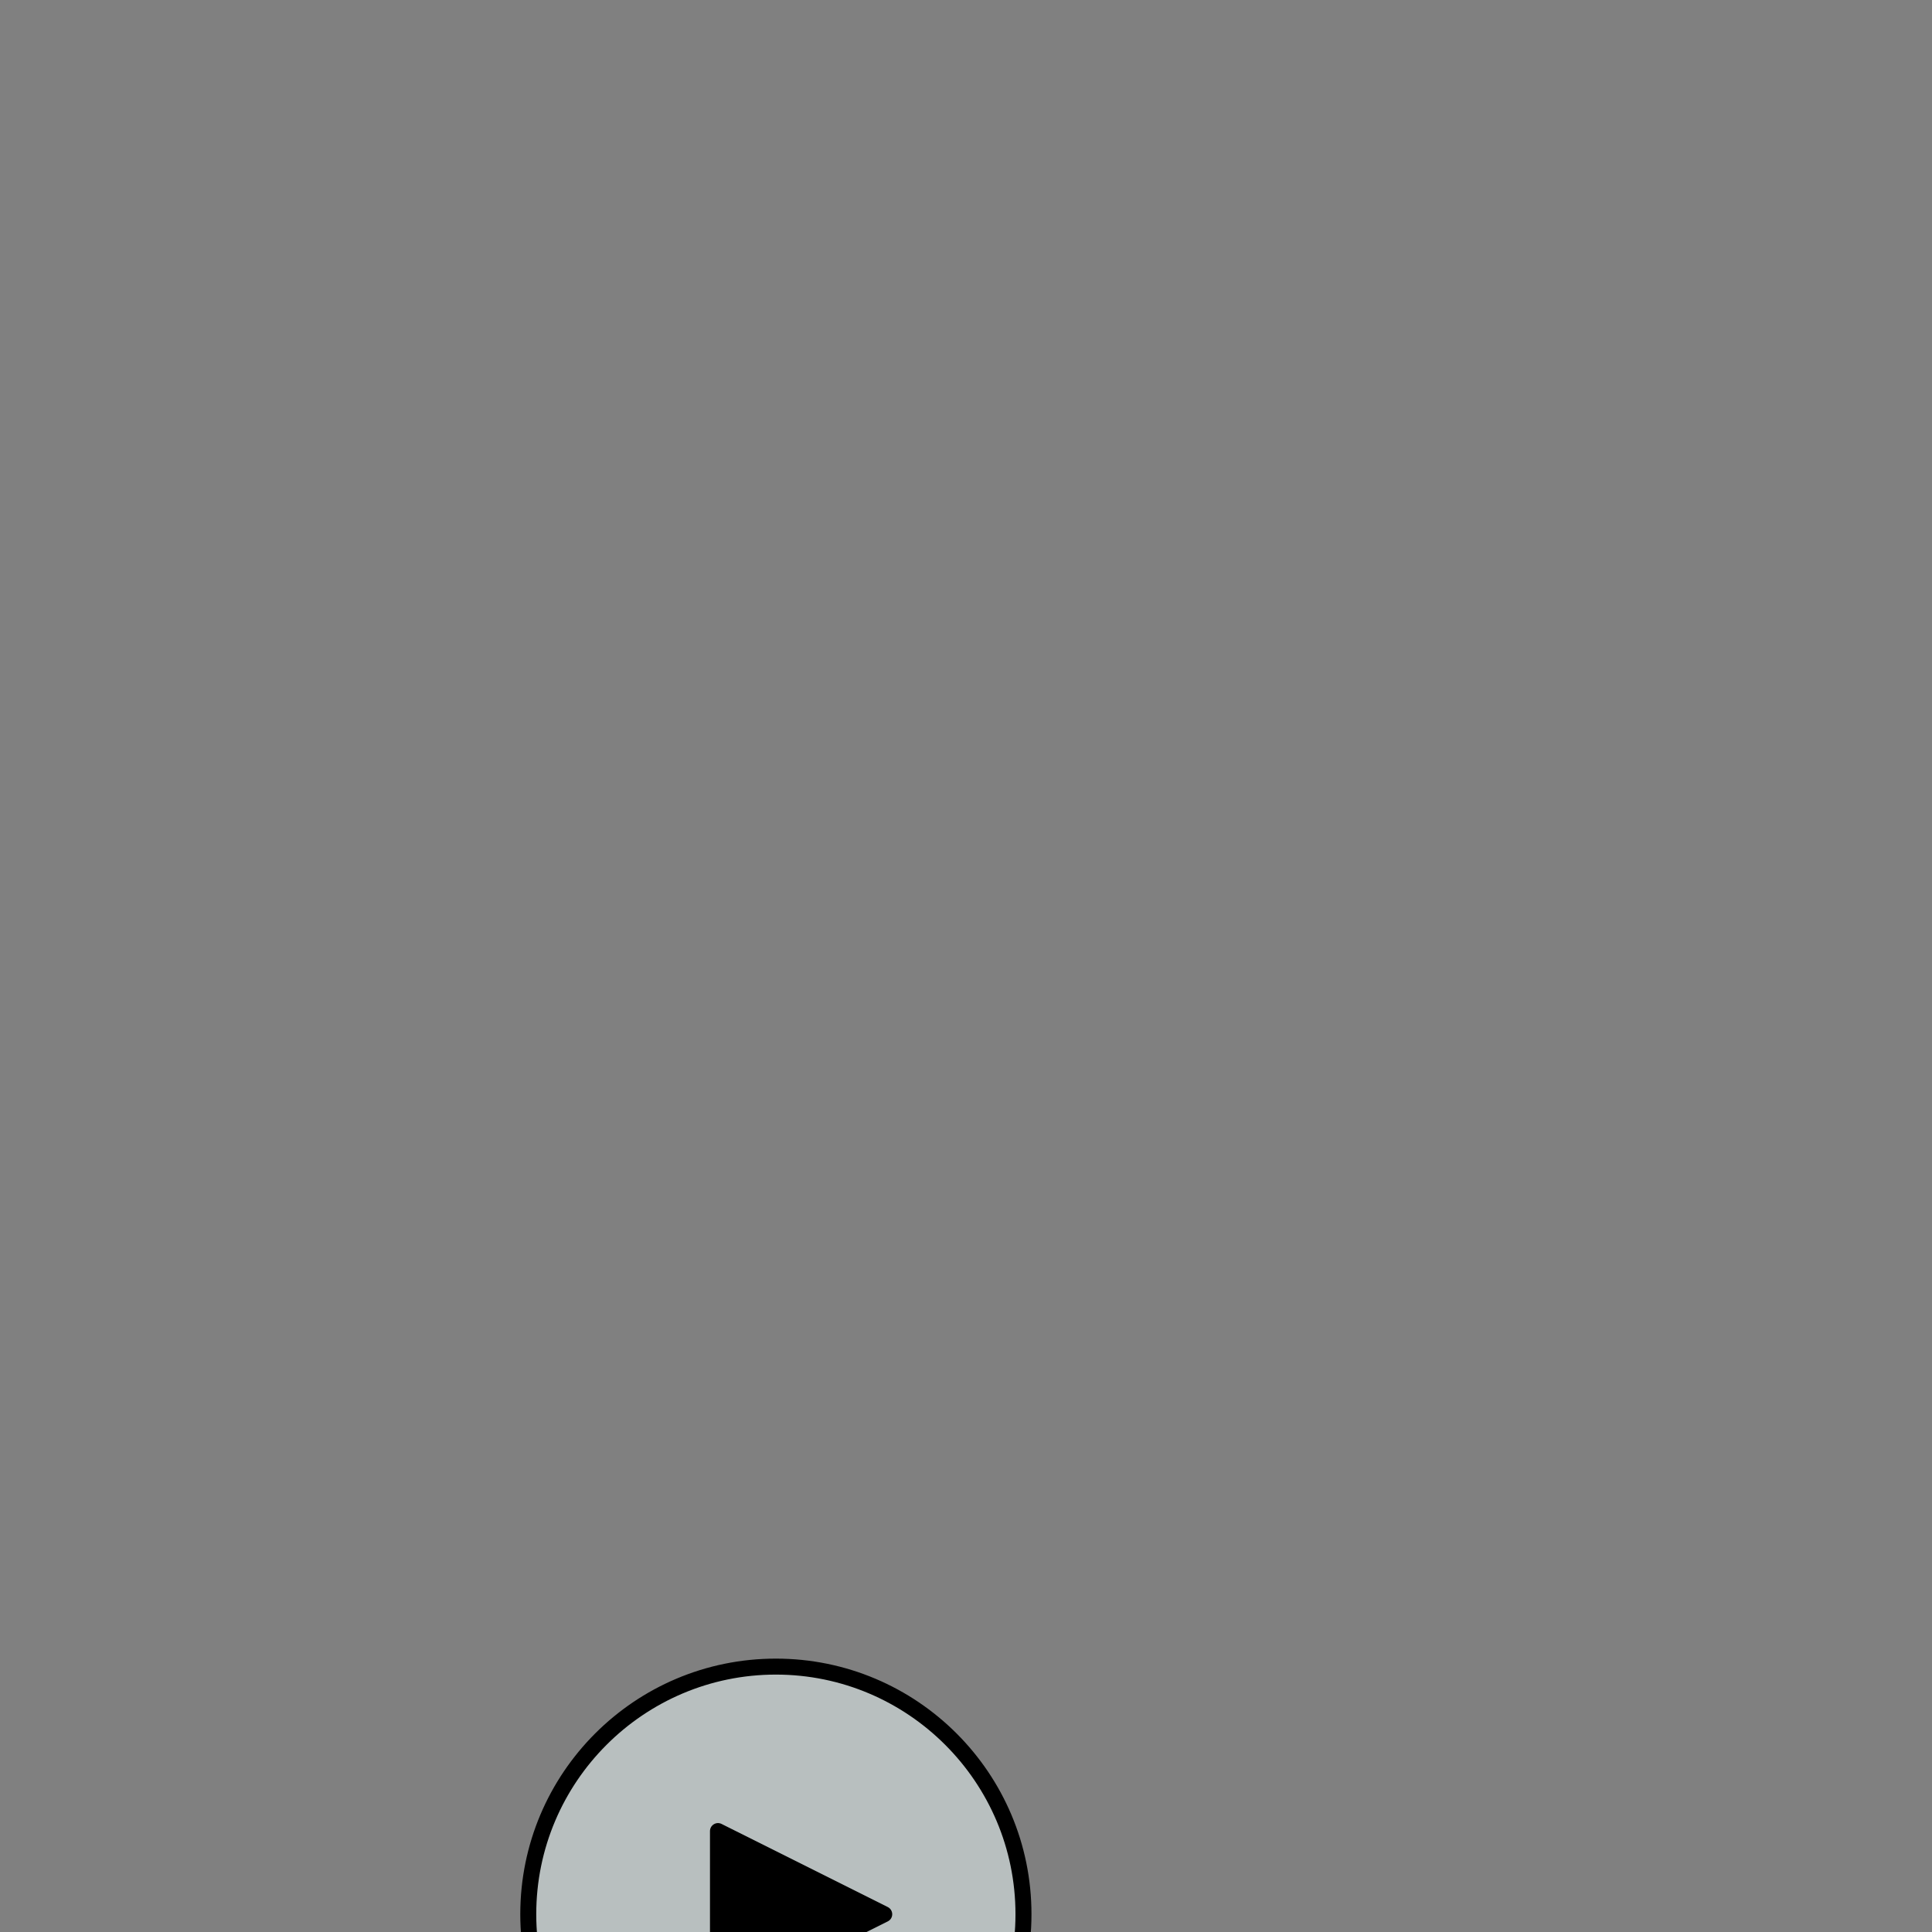 <?xml version="1.0" encoding="UTF-8" standalone="no"?>
<!-- Created with Inkscape (http://www.inkscape.org/) -->

<svg
   xmlns:dc="http://purl.org/dc/elements/1.1/"
   xmlns:cc="http://creativecommons.org/ns#"
   xmlns:rdf="http://www.w3.org/1999/02/22-rdf-syntax-ns#"
   xmlns:svg="http://www.w3.org/2000/svg"
   xmlns="http://www.w3.org/2000/svg"
   xmlns:sodipodi="http://sodipodi.sourceforge.net/DTD/sodipodi-0.dtd"
   xmlns:inkscape="http://www.inkscape.org/namespaces/inkscape"
   x="0px" y="0px"
	 viewBox="0 0 64 64" enable-background="new 0 0 64 64"
   version="1.1"
   id="svg8"
   inkscape:version="0.92.4 (5da689c313, 2019-01-14)"
   sodipodi:docname="play2.svg">
  <rect x="0" y="0" width="64" height="64" fill="#808080" stroke="none"/>
  <defs
     id="defs2">
	
	
</defs>
  <sodipodi:namedview
     id="base"
     pagecolor="#ffffff"
     bordercolor="#666666"
     borderopacity="1.0"
     inkscape:pageopacity="0.0"
     inkscape:pageshadow="2"
     inkscape:zoom="5.6"
     inkscape:cx="76.899093"
     inkscape:cy="879.77377"
     inkscape:document-units="mm"
     inkscape:current-layer="layer1"
     showgrid="false"
     inkscape:window-width="1920"
     inkscape:window-height="1001"
     inkscape:window-x="-9"
     inkscape:window-y="-9"
     inkscape:window-maximized="1" />
  <g
     inkscape:label="Layer 1"
     inkscape:groupmode="layer"
     id="layer1">
    <ellipse
       style="opacity:0.498;fill:#f2ffff;fill-opacity:1;stroke:none;stroke-width:0.085;stroke-miterlimit:4;stroke-dasharray:none;stroke-opacity:1"
       id="path4605"
       cx="25.655"
       cy="63.34"
       rx="8.166"
       ry="8.017" />
    <path
       style="fill:#000000;fill-opacity:1;stroke-width:0.265"
       id="path10"
       d="M 29.41,63.174 23.902,60.42 c -0.082,-0.041 -0.179,-0.037 -0.257,0.012 -0.078,0.048 -0.126,0.133 -0.126,0.225 v 5.508 c 0,0.092 0.048,0.177 0.126,0.225 0.042,0.026 0.091,0.04 0.139,0.04 0.041,0 0.081,-0.009 0.118,-0.028 l 5.508,-2.754 c 0.09,-0.045 0.146,-0.136 0.146,-0.237 0,-0.1 -0.057,-0.192 -0.146,-0.237 z"
       inkscape:connector-curvature="0"
       sodipodi:nodetypes="cccsscsccscc" />
    <path
       style="fill:#000000;fill-opacity:1;stroke-width:0.265"
       id="path12"
       d="m 25.702,54.944 c -4.676,0 -8.467,3.791 -8.467,8.467 0,4.676 3.791,8.467 8.467,8.467 4.676,0 8.467,-3.791 8.467,-8.467 0,-4.676 -3.791,-8.467 -8.467,-8.467 z m 0,16.404 c -4.377,0 -7.938,-3.561 -7.938,-7.937 0,-4.377 3.561,-7.938 7.938,-7.938 4.377,0 7.937,3.561 7.937,7.938 0,4.377 -3.561,7.937 -7.937,7.937 z"
       inkscape:connector-curvature="0"
       sodipodi:nodetypes="ssssssssss" />
    <g
       id="g15"
       transform="matrix(0.265,0,0,0.265,17.236,54.944)">
</g>
    <g
       id="g17"
       transform="matrix(0.265,0,0,0.265,17.236,54.944)">
</g>
    <g
       id="g19"
       transform="matrix(0.265,0,0,0.265,17.236,54.944)">
</g>
    <g
       id="g21"
       transform="matrix(0.265,0,0,0.265,17.236,54.944)">
</g>
    <g
       id="g23"
       transform="matrix(0.265,0,0,0.265,17.236,54.944)">
</g>
    <g
       id="g25"
       transform="matrix(0.265,0,0,0.265,17.236,54.944)">
</g>
    <g
       id="g27"
       transform="matrix(0.265,0,0,0.265,17.236,54.944)">
</g>
    <g
       id="g29"
       transform="matrix(0.265,0,0,0.265,17.236,54.944)">
</g>
    <g
       id="g31"
       transform="matrix(0.265,0,0,0.265,17.236,54.944)">
</g>
    <g
       id="g33"
       transform="matrix(0.265,0,0,0.265,17.236,54.944)">
</g>
    <g
       id="g35"
       transform="matrix(0.265,0,0,0.265,17.236,54.944)">
</g>
    <g
       id="g37"
       transform="matrix(0.265,0,0,0.265,17.236,54.944)">
</g>
    <g
       id="g39"
       transform="matrix(0.265,0,0,0.265,17.236,54.944)">
</g>
    <g
       id="g41"
       transform="matrix(0.265,0,0,0.265,17.236,54.944)">
</g>
    <g
       id="g43"
       transform="matrix(0.265,0,0,0.265,17.236,54.944)">
</g>
  </g>
</svg>
